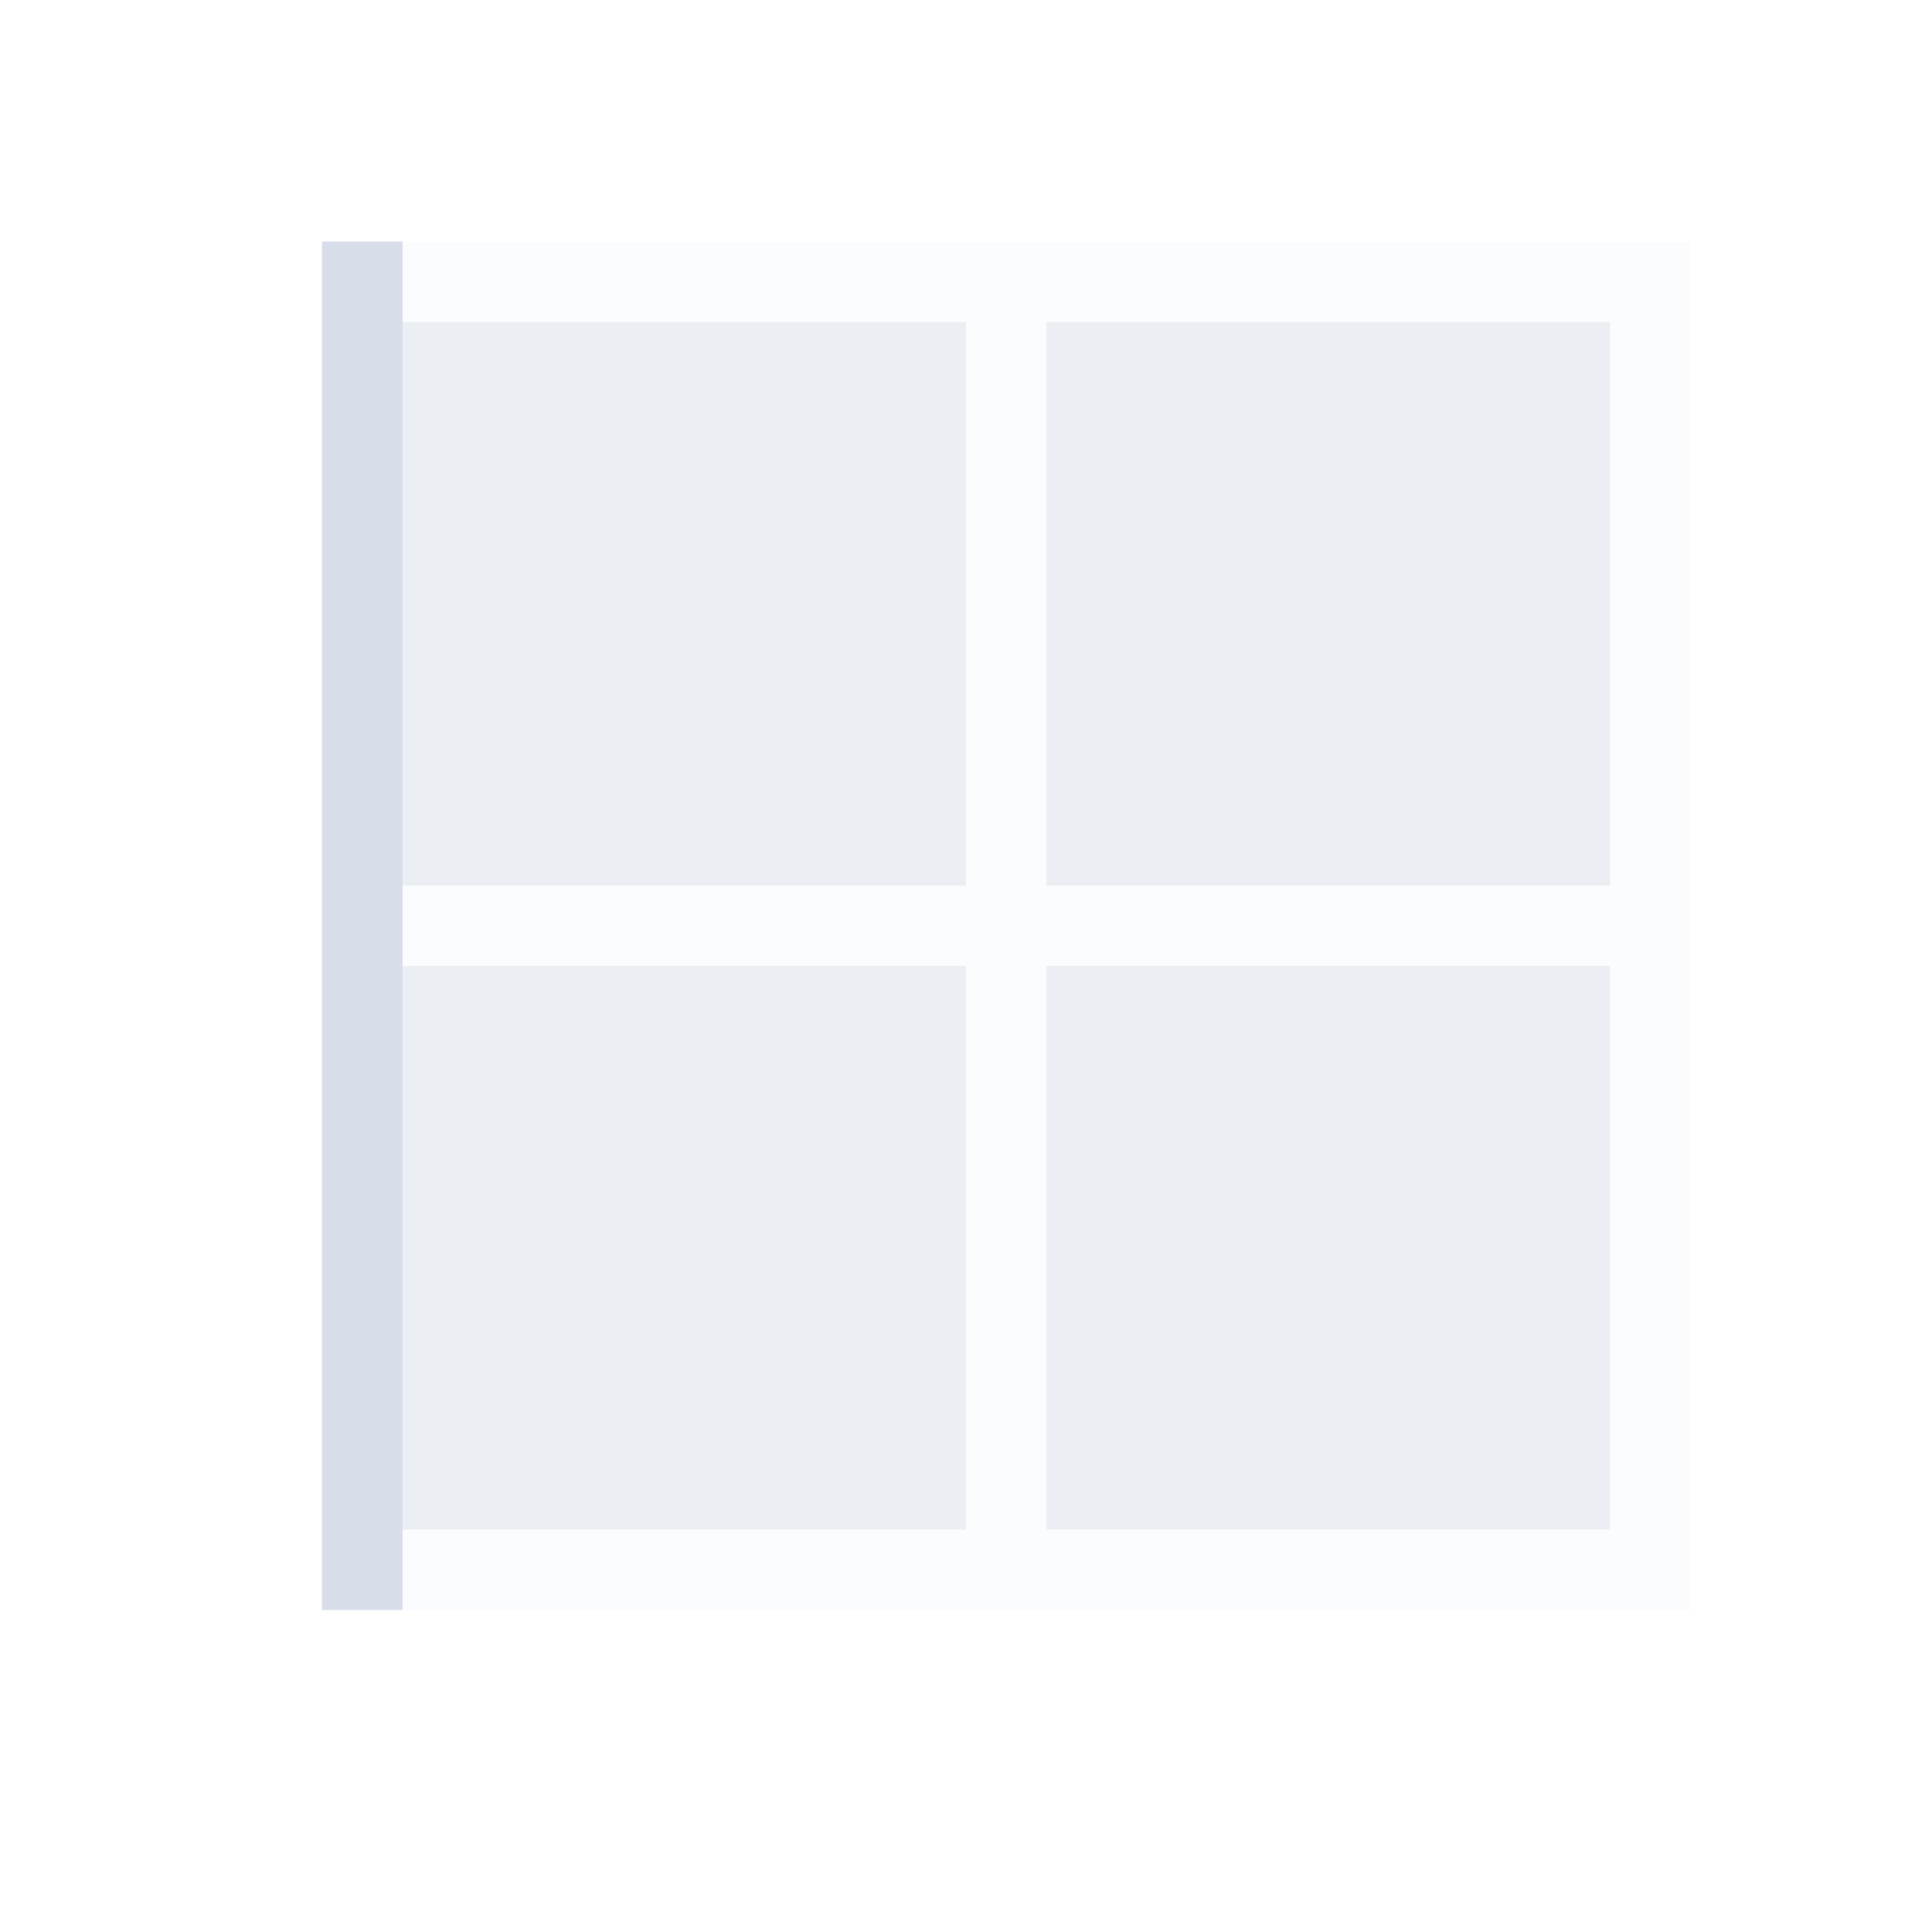 <svg viewBox="0 0 24 24" xmlns="http://www.w3.org/2000/svg">
 <defs>
  <style id="current-color-scheme" type="text/css">
   .ColorScheme-Text { color:#d8dee9; } .ColorScheme-Highlight { color:#88c0d0; } .ColorScheme-NeutralText { color:#d08770; } .ColorScheme-PositiveText { color:#a3be8c; } .ColorScheme-NegativeText { color:#bf616a; }
  </style>
 </defs>
 <path class="ColorScheme-Text" d="m5 3v1h7v7h-7v1h7v7h-7v1h16v-17h-16zm8 1h7v7h-7v-7zm0 8h7v7h-7v-7z" fill="currentColor" fill-opacity=".1"/>
 <path class="ColorScheme-Text" d="m5 4v7h7v-7h-7zm8 0v7h7v-7h-7zm-8 8v7h7v-7h-7zm8 0v7h7v-7h-7z" fill="currentColor" fill-opacity=".5"/>
 <path class="ColorScheme-Text" d="m4 3v17h1v-17h-1z" fill="currentColor"/>
</svg>

